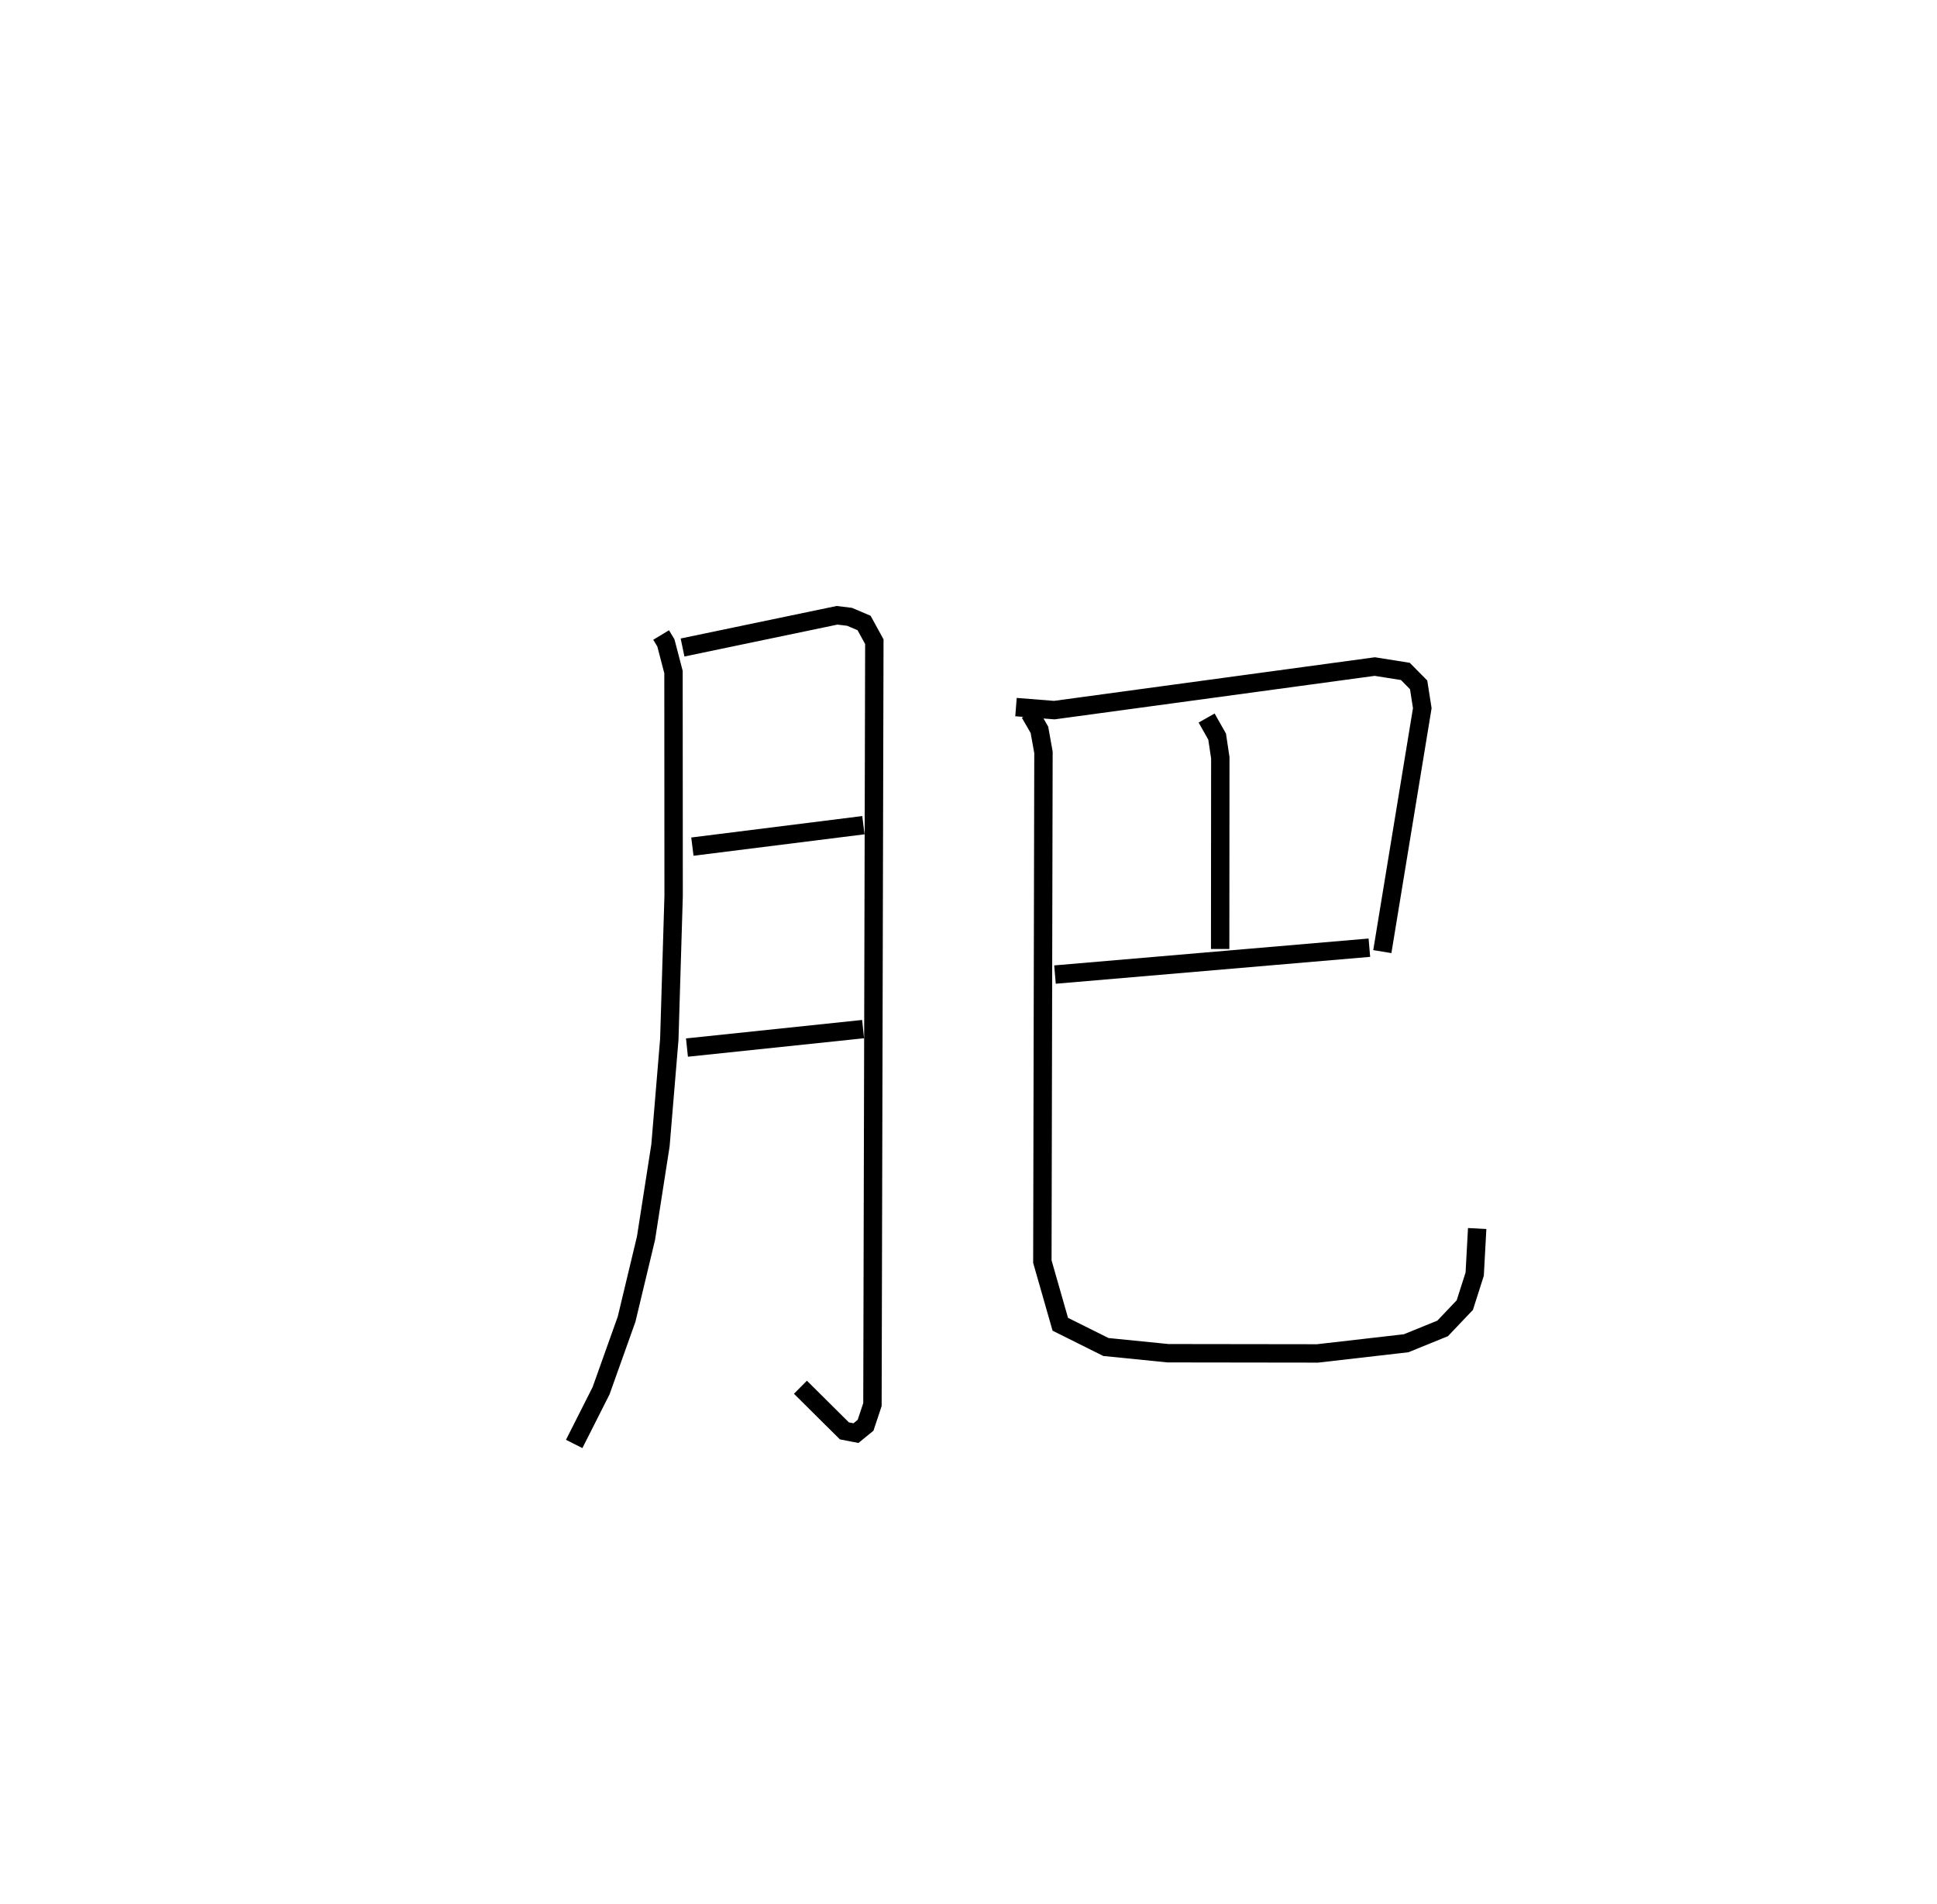<?xml version="1.0" encoding="utf-8" ?>
<svg baseProfile="full" height="103.496" version="1.1" width="105.318" xmlns="http://www.w3.org/2000/svg" xmlns:ev="http://www.w3.org/2001/xml-events" xmlns:xlink="http://www.w3.org/1999/xlink"><defs /><rect fill="white" height="103.496" width="105.318" x="0" y="0" /><path d="M25,25 m0.0,0.0 m10.946,9.521 l0.26,0.43 0.413,1.583 l0.007,12.172 -0.235,7.8 l-0.48,5.758 -0.787,5.048 l-1.055,4.401 -1.387,3.89 l-1.463,2.894 m5.892,-43.297 l8.4,-1.751 0.681,0.083 l0.789,0.335 0.558,1.018 l-0.103,41.473 -0.374,1.124 l-0.523,0.427 -0.629,-0.123 l-2.389,-2.372 m-5.875,-29.389 l9.299,-1.166 m-9.594,12.09 l9.577,-1.004 m8.313,-17.506 l2.083,0.165 17.425,-2.368 l1.662,0.264 0.722,0.73 l0.199,1.268 -2.173,13.234 m-9.553,-12.698 l0.571,1.01 0.173,1.151 l-0.008,10.394 m-8.981,1.392 l17.094,-1.462 m-18.462,-12.749 l0.522,0.905 0.22,1.224 l-0.06,27.685 0.975,3.407 l2.481,1.236 3.375,0.338 l8.131,0.011 4.818,-0.553 l1.984,-0.807 1.205,-1.267 l0.538,-1.685 0.135,-2.478 " fill="none" stroke="black" stroke-width="1" /></svg>